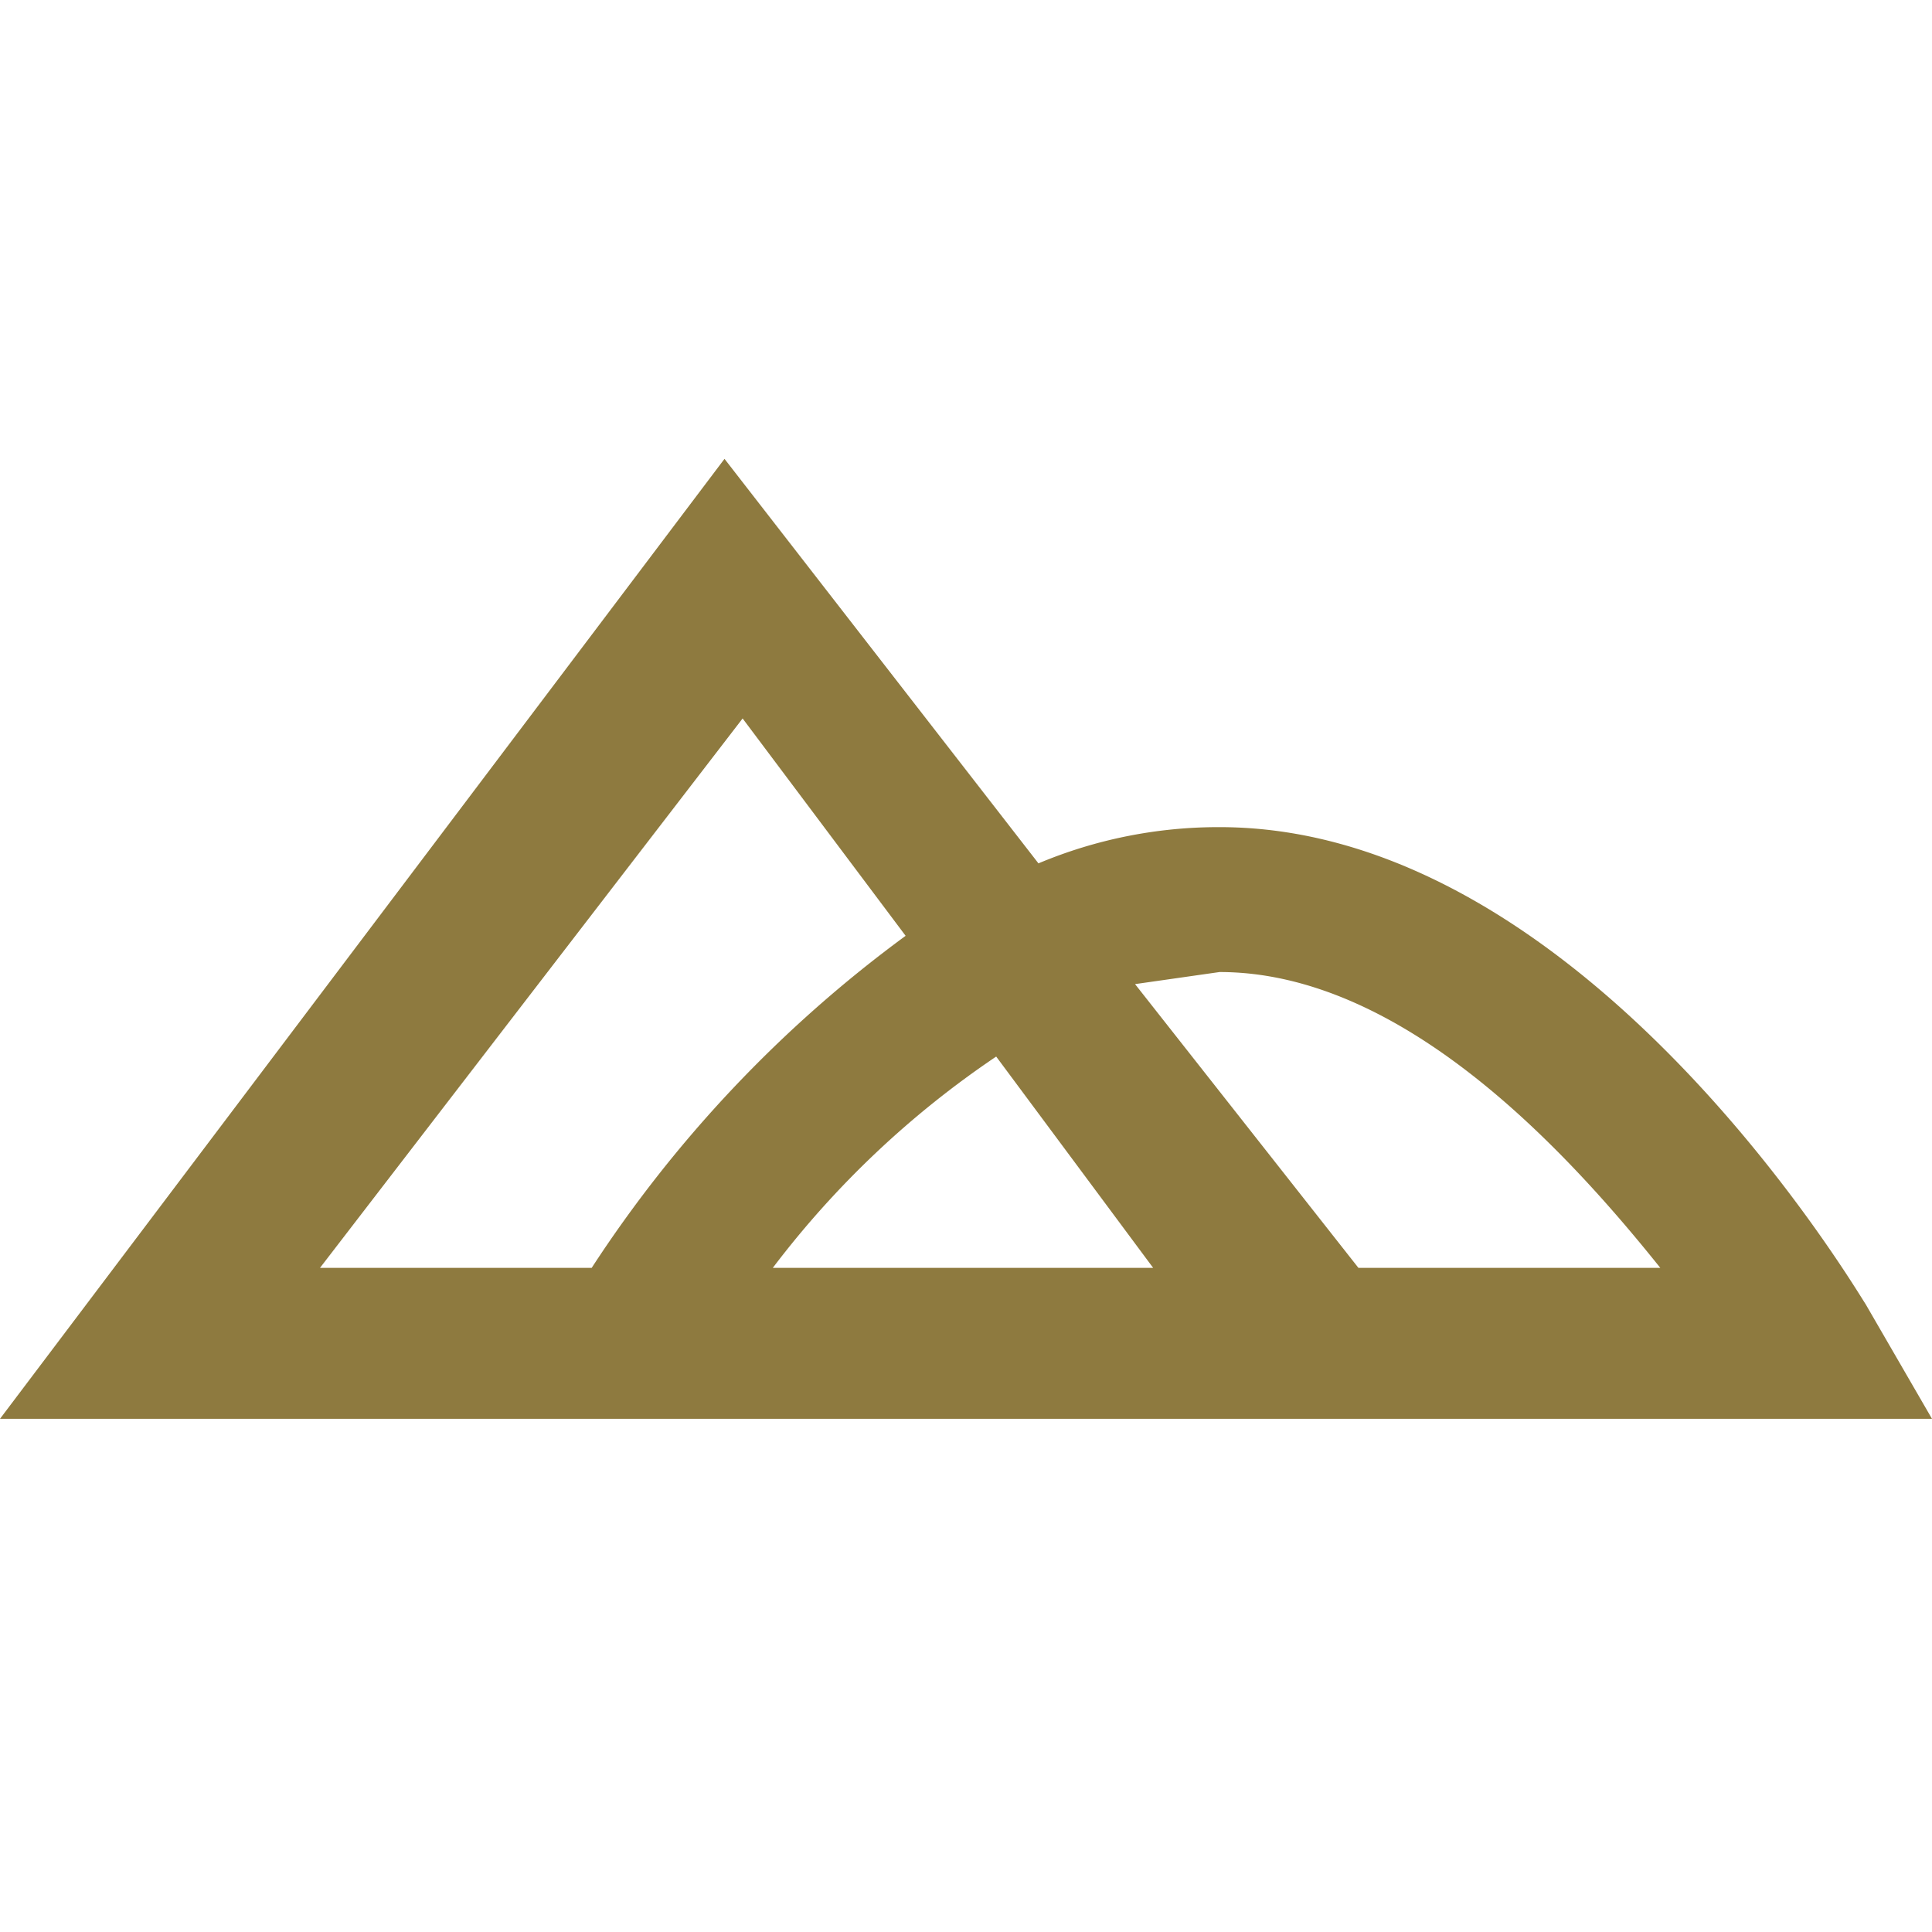 <svg id="Layer_1" data-name="Layer 1" xmlns="http://www.w3.org/2000/svg" width="32" height="32" viewBox="0 0 32 32"><title>logo-32</title><path d="M32,23.5l-1.1-1.9c-.2-.3-4.7-7.9-10.7-7.9a7.7,7.7,0,0,0-3,.6L12,7.6,0,23.5H32ZM15.4,21H12.8a15.5,15.5,0,0,1,3.7-3.5L19.1,21Zm4.8-4.9c3,0,5.7,2.9,7.3,4.9h-5l-3.7-4.7Zm-7.9-4.2L15,15.5A21.1,21.1,0,0,0,9.8,21H5.3Z" fill="#8e7a3f"/></svg>